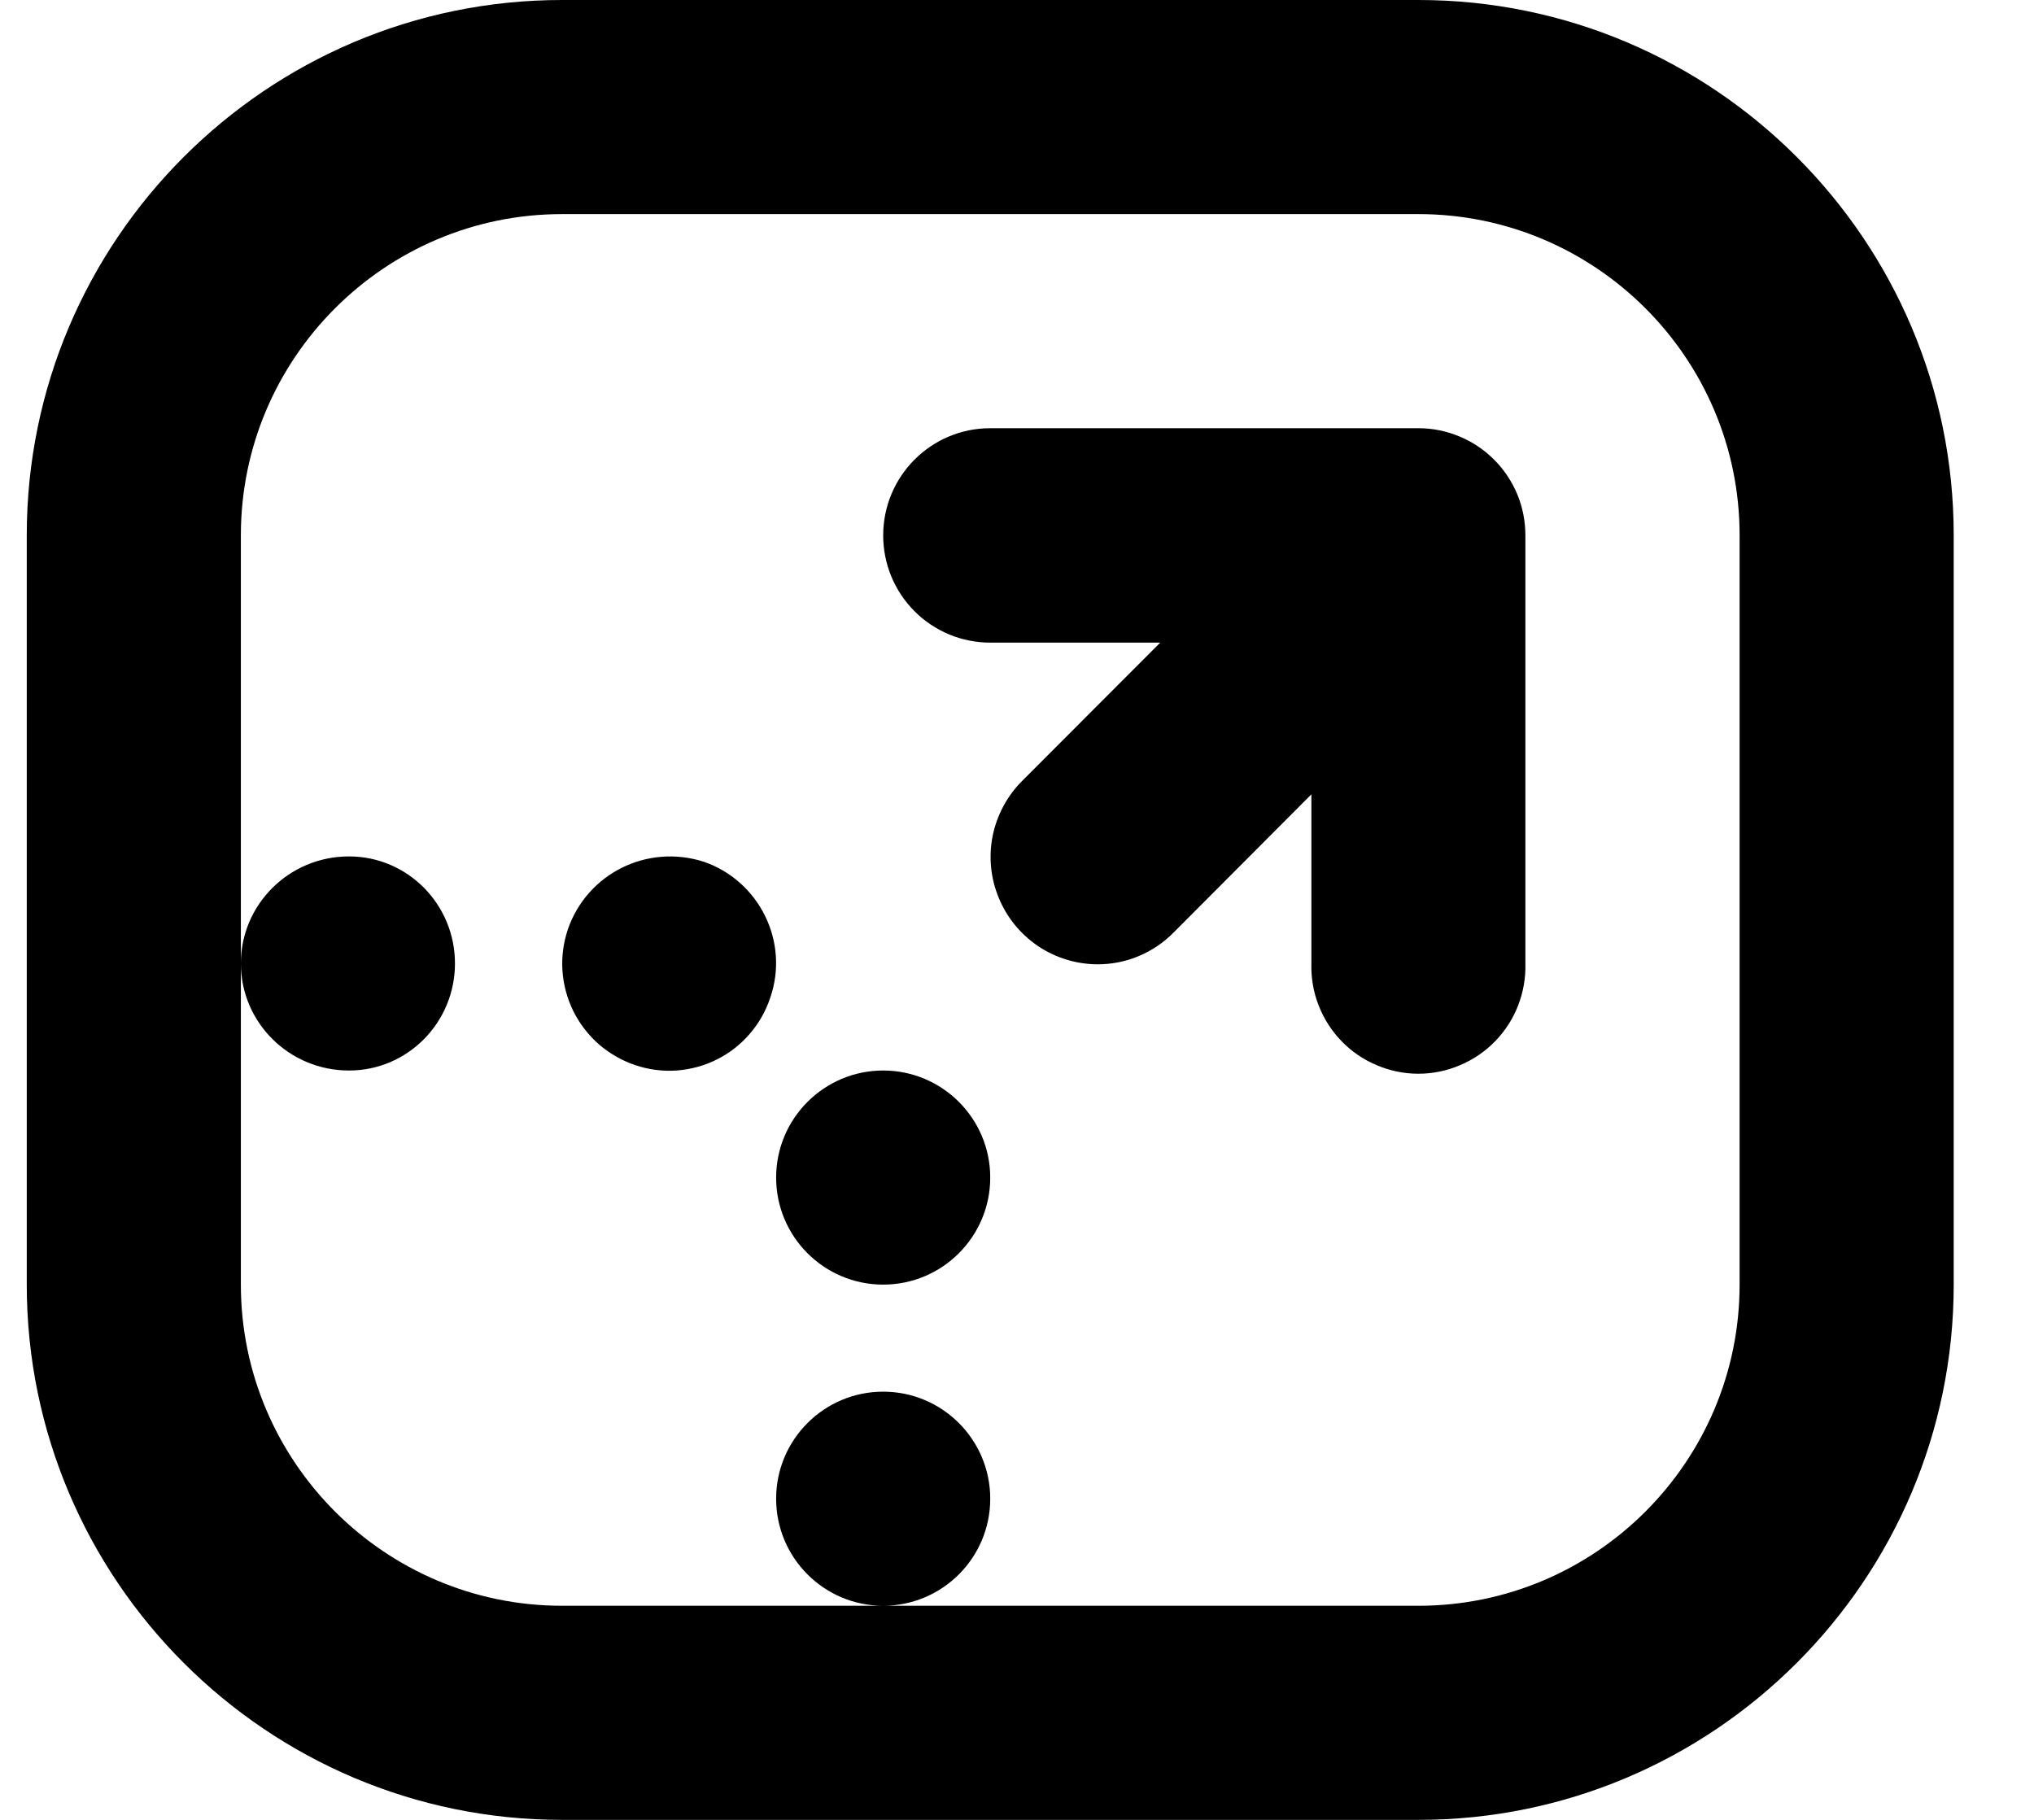 <svg width="19" height="17" viewBox="0 0 19 17" fill="none" xmlns="http://www.w3.org/2000/svg">
<path fill-rule="evenodd" clip-rule="evenodd" d="M5.25 0H13.25C16.007 0 18.25 2.243 18.25 5V12C18.25 14.757 16.007 17 13.25 17H5.25C2.493 17 0.25 14.757 0.25 12V5C0.25 2.243 2.493 0 5.25 0ZM13.25 15C14.904 15 16.25 13.654 16.25 12V5C16.25 3.346 14.904 2 13.25 2H5.25C3.596 2 2.25 3.346 2.25 5V9V12C2.25 13.654 3.596 15 5.25 15H8.25H13.25ZM8.25 15C7.698 15 7.25 14.552 7.25 14C7.25 13.448 7.698 13 8.25 13C8.802 13 9.25 13.448 9.25 14C9.25 14.552 8.802 15 8.25 15ZM2.25 9C2.25 8.45 2.7 8 3.26 8C3.81 8 4.25 8.45 4.25 9C4.25 9.55 3.81 10 3.26 10C2.7 10 2.25 9.55 2.25 9ZM9.25 4H13.25C13.381 4 13.511 4.026 13.633 4.077C13.754 4.127 13.864 4.201 13.957 4.294C14.05 4.387 14.123 4.497 14.174 4.619C14.224 4.74 14.249 4.871 14.249 5.002V8.998C14.253 9.132 14.23 9.265 14.182 9.39C14.134 9.515 14.061 9.629 13.968 9.725C13.874 9.822 13.763 9.898 13.639 9.95C13.516 10.003 13.383 10.03 13.249 10.03C13.116 10.03 12.983 10.003 12.86 9.95C12.736 9.898 12.624 9.822 12.531 9.725C12.438 9.629 12.365 9.515 12.317 9.39C12.268 9.265 12.246 9.132 12.25 8.998V7.42L10.959 8.715C10.866 8.808 10.756 8.882 10.635 8.932C10.514 8.983 10.383 9.008 10.252 9.008C10.054 9.007 9.861 8.948 9.697 8.838C9.533 8.727 9.405 8.571 9.33 8.388C9.254 8.206 9.234 8.005 9.272 7.811C9.311 7.617 9.406 7.438 9.545 7.298L10.838 6.003H9.25C9.119 6.003 8.988 5.977 8.867 5.927C8.746 5.876 8.635 5.803 8.543 5.71C8.45 5.617 8.376 5.506 8.326 5.385C8.276 5.264 8.25 5.133 8.25 5.002C8.25 4.448 8.698 4 9.25 4ZM5.305 8.68C5.485 8.16 6.045 7.88 6.575 8.05C7.095 8.23 7.375 8.8 7.195 9.32C7.154 9.444 7.089 9.559 7.003 9.658C6.918 9.757 6.813 9.839 6.696 9.897C6.579 9.956 6.451 9.99 6.321 10C6.19 10.009 6.059 9.992 5.935 9.95C5.81 9.908 5.695 9.842 5.595 9.756C5.496 9.669 5.415 9.564 5.356 9.446C5.298 9.328 5.263 9.2 5.254 9.068C5.245 8.937 5.263 8.805 5.305 8.68ZM9.25 11C9.25 11.552 8.802 12 8.25 12C7.698 12 7.25 11.552 7.25 11C7.25 10.448 7.698 10 8.25 10C8.802 10 9.25 10.448 9.25 11Z" fill="currentColor"/>
</svg>
